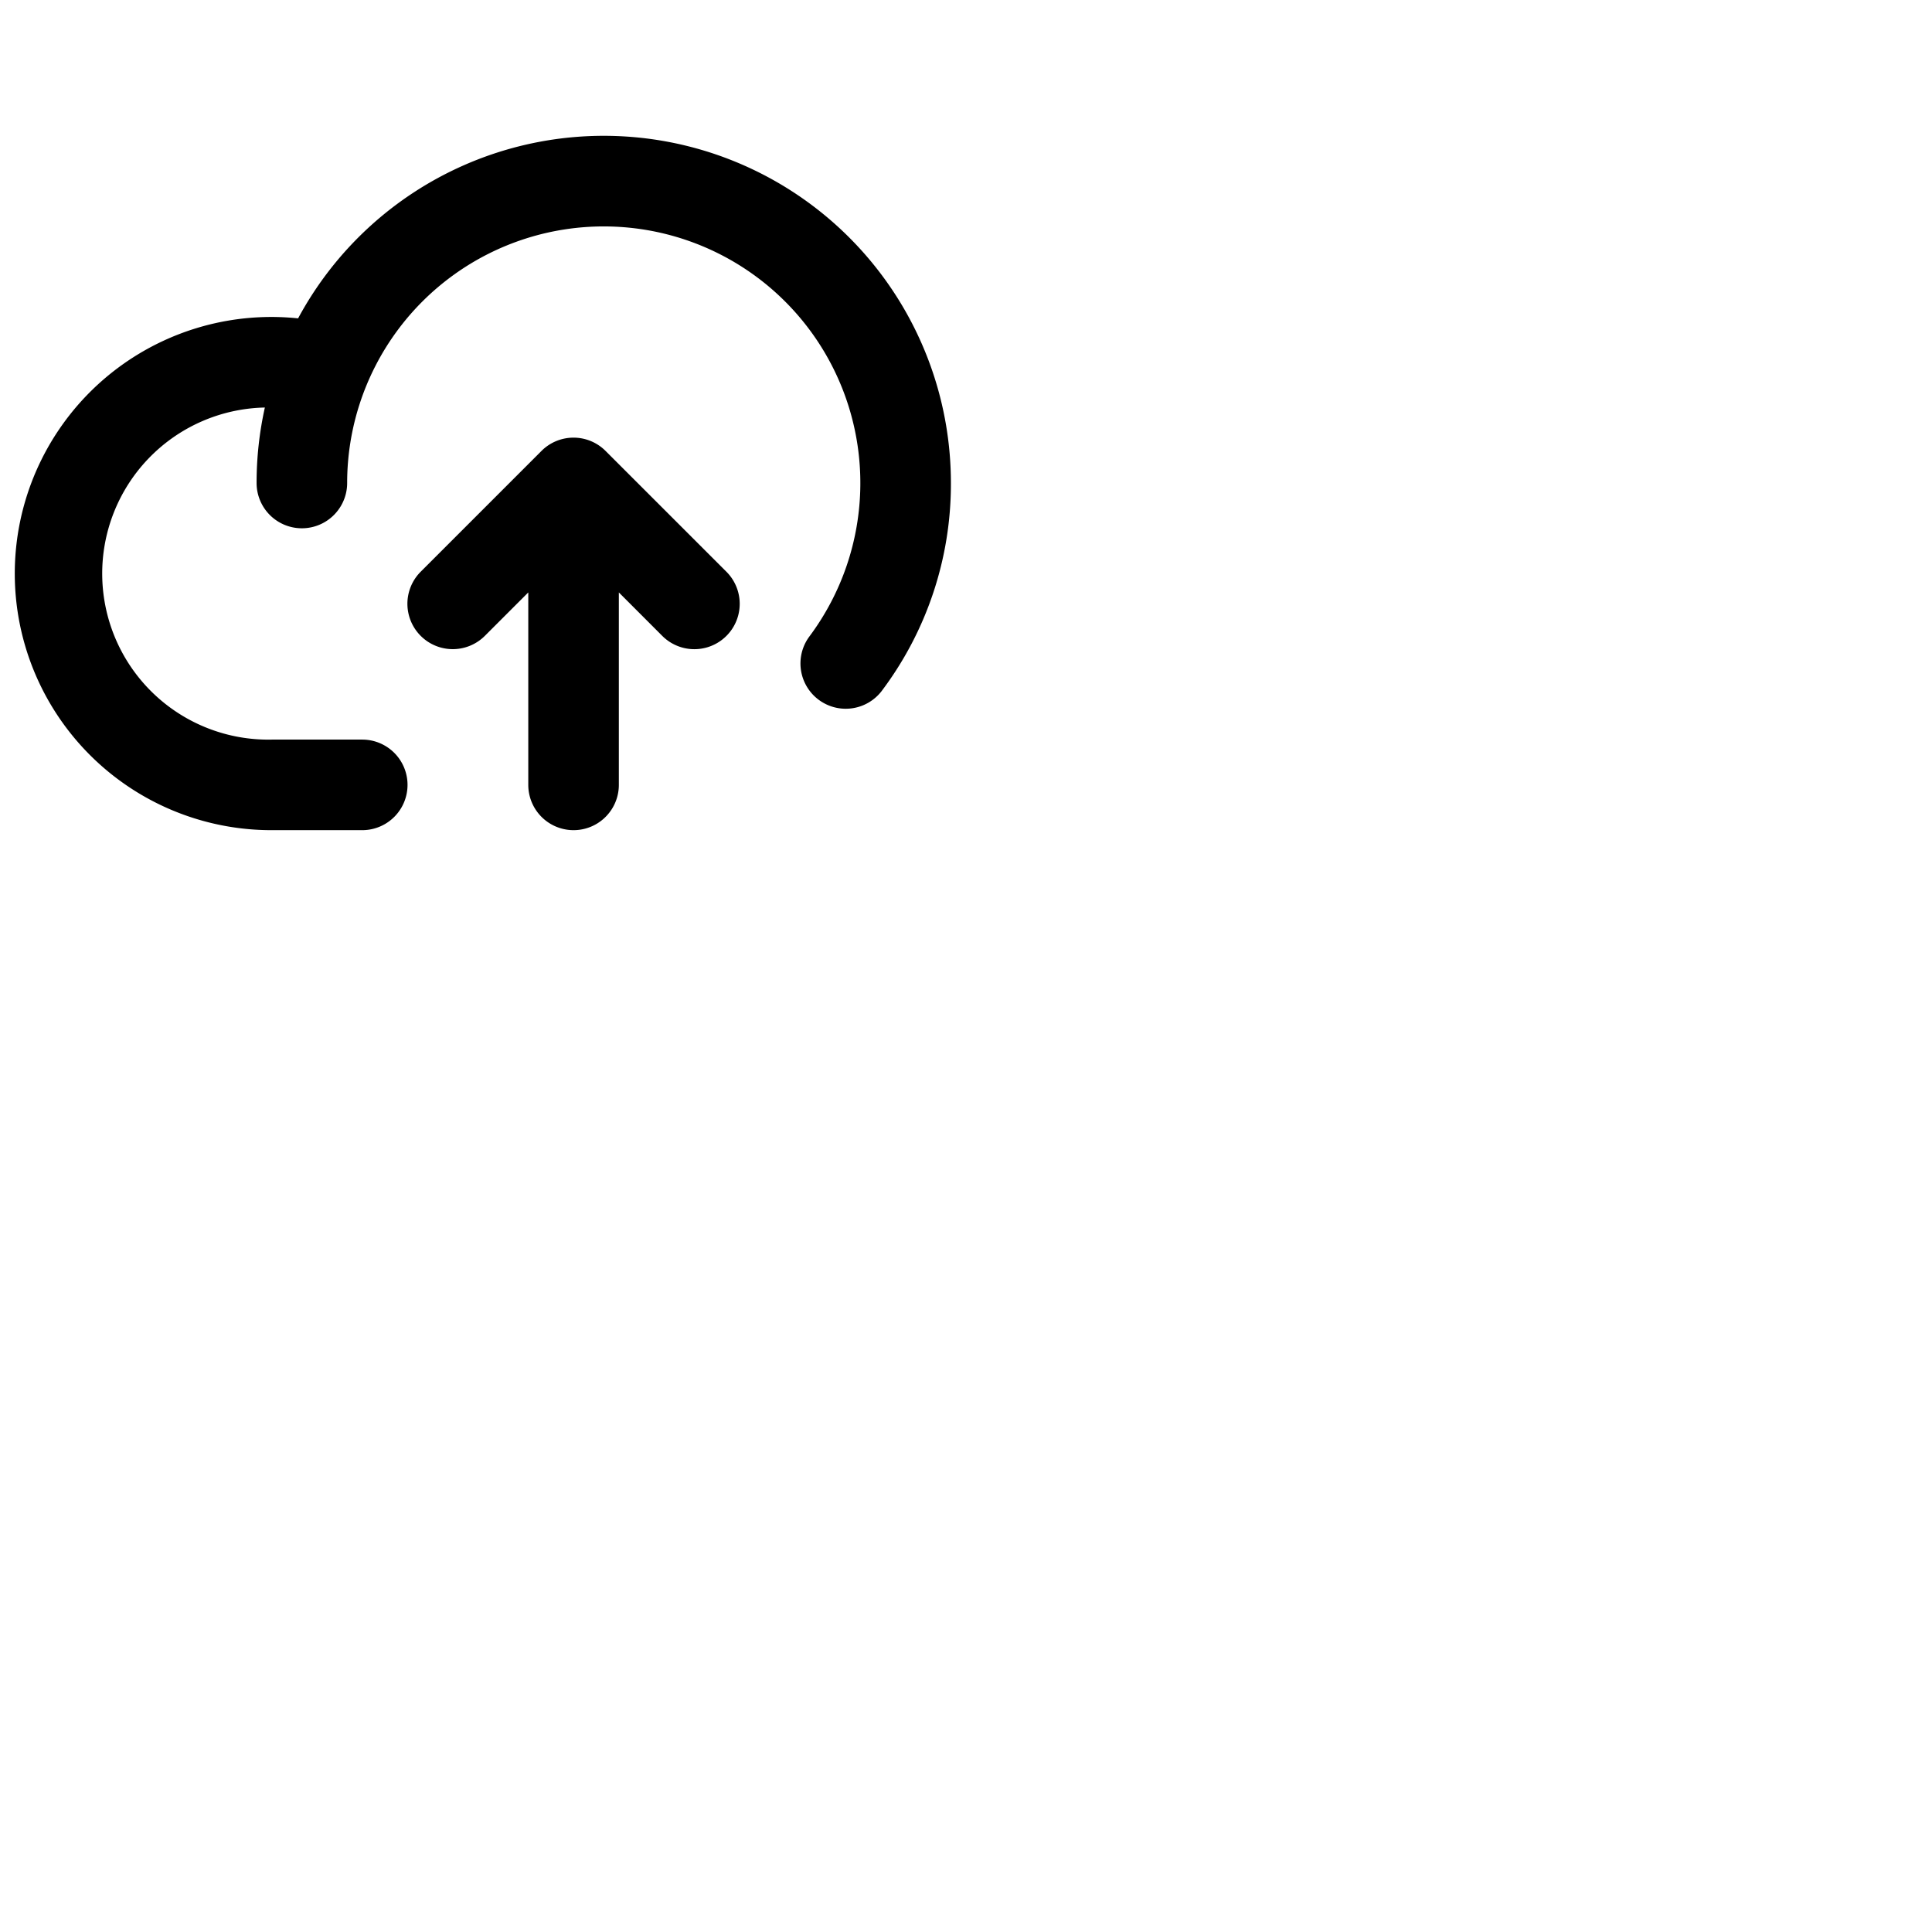 <svg xmlns="http://www.w3.org/2000/svg" version="1.1" viewBox="0 0 512 512" fill="currentColor"><path fill="currentColor" d="M252 128a91.18 91.18 0 0 1-18.41 55.21a12 12 0 0 1-19.18-14.42A68 68 0 1 0 92 128a12 12 0 0 1-24 0a91.7 91.7 0 0 1 2.19-20A44 44 0 0 0 72 196h24a12 12 0 0 1 0 24H72a68 68 0 1 1 7-135.63A92 92 0 0 1 252 128m-91.51-8.49a12 12 0 0 0-17 0l-32 32a12 12 0 1 0 17 17L140 157v51a12 12 0 0 0 24 0v-51l11.51 11.52a12 12 0 0 0 17-17Z"/></svg>